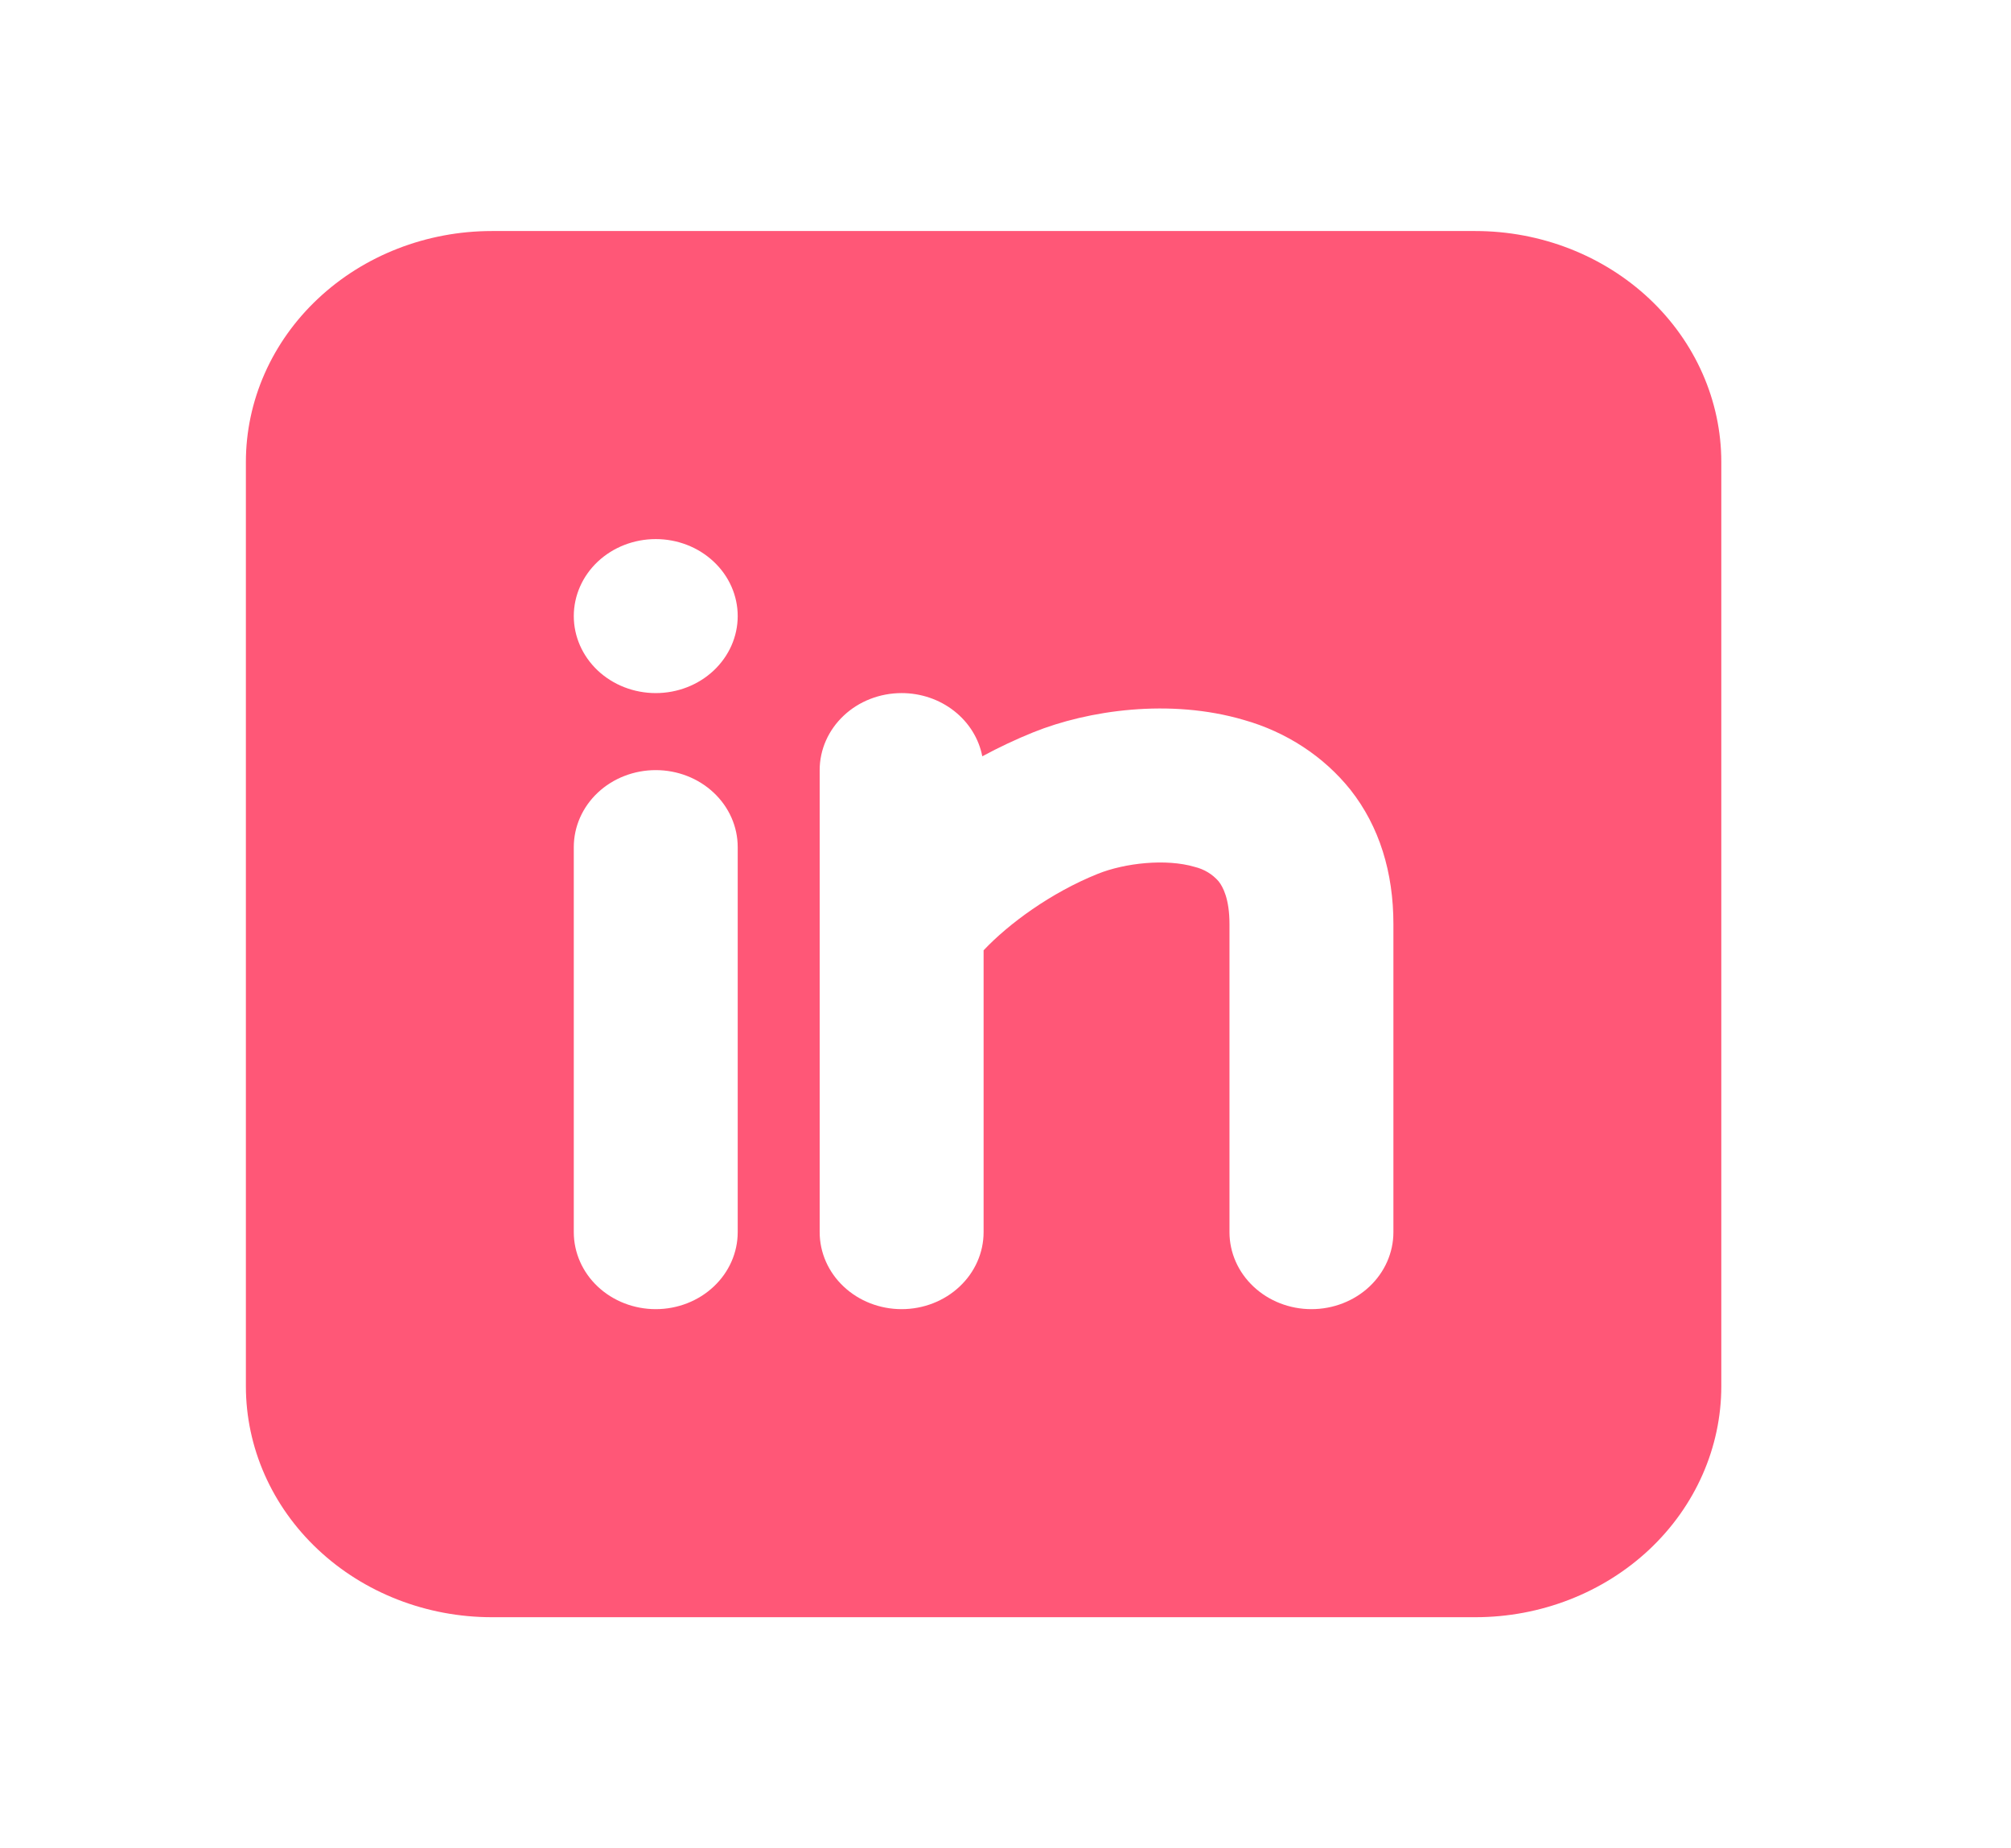 <svg width="37" height="34" viewBox="0 0 37 34" fill="none" xmlns="http://www.w3.org/2000/svg">
<path fill-rule="evenodd" clip-rule="evenodd" d="M27.145 4.25C28.345 4.25 29.496 4.698 30.345 5.495C31.193 6.292 31.67 7.373 31.67 8.5V25.5C31.67 26.627 31.193 27.708 30.345 28.505C29.496 29.302 28.345 29.75 27.145 29.75H9.049C7.849 29.75 6.698 29.302 5.85 28.505C5.001 27.708 4.524 26.627 4.524 25.5V8.5C4.524 7.373 5.001 6.292 5.85 5.495C6.698 4.698 7.849 4.25 9.049 4.25H27.145ZM12.065 14.167C11.665 14.167 11.281 14.316 10.998 14.582C10.716 14.847 10.557 15.208 10.557 15.583V22.667C10.557 23.042 10.716 23.403 10.998 23.668C11.281 23.934 11.665 24.083 12.065 24.083C12.465 24.083 12.848 23.934 13.131 23.668C13.414 23.403 13.573 23.042 13.573 22.667V15.583C13.573 15.208 13.414 14.847 13.131 14.582C12.848 14.316 12.465 14.167 12.065 14.167ZM16.589 12.75C16.189 12.75 15.805 12.899 15.523 13.165C15.24 13.431 15.081 13.791 15.081 14.167V22.667C15.081 23.042 15.24 23.403 15.523 23.668C15.805 23.934 16.189 24.083 16.589 24.083C16.989 24.083 17.372 23.934 17.655 23.668C17.938 23.403 18.097 23.042 18.097 22.667V17.482C18.557 16.994 19.334 16.422 20.198 16.075C20.7 15.874 21.456 15.792 21.98 15.947C22.154 15.989 22.309 16.082 22.422 16.214C22.5 16.313 22.621 16.534 22.621 17V22.667C22.621 23.042 22.78 23.403 23.063 23.668C23.346 23.934 23.729 24.083 24.129 24.083C24.529 24.083 24.913 23.934 25.196 23.668C25.478 23.403 25.637 23.042 25.637 22.667V17C25.637 16.051 25.381 15.207 24.847 14.529C24.356 13.915 23.668 13.465 22.885 13.244C21.525 12.844 20.018 13.066 19.012 13.471C18.69 13.601 18.377 13.749 18.073 13.913C18.01 13.587 17.826 13.291 17.555 13.079C17.284 12.866 16.942 12.75 16.589 12.75ZM12.065 9.917C11.665 9.917 11.281 10.066 10.998 10.332C10.716 10.597 10.557 10.958 10.557 11.333C10.557 11.709 10.716 12.069 10.998 12.335C11.281 12.601 11.665 12.75 12.065 12.75C12.465 12.75 12.848 12.601 13.131 12.335C13.414 12.069 13.573 11.709 13.573 11.333C13.573 10.958 13.414 10.597 13.131 10.332C12.848 10.066 12.465 9.917 12.065 9.917Z" fill="#FF5777"/>
</svg>
